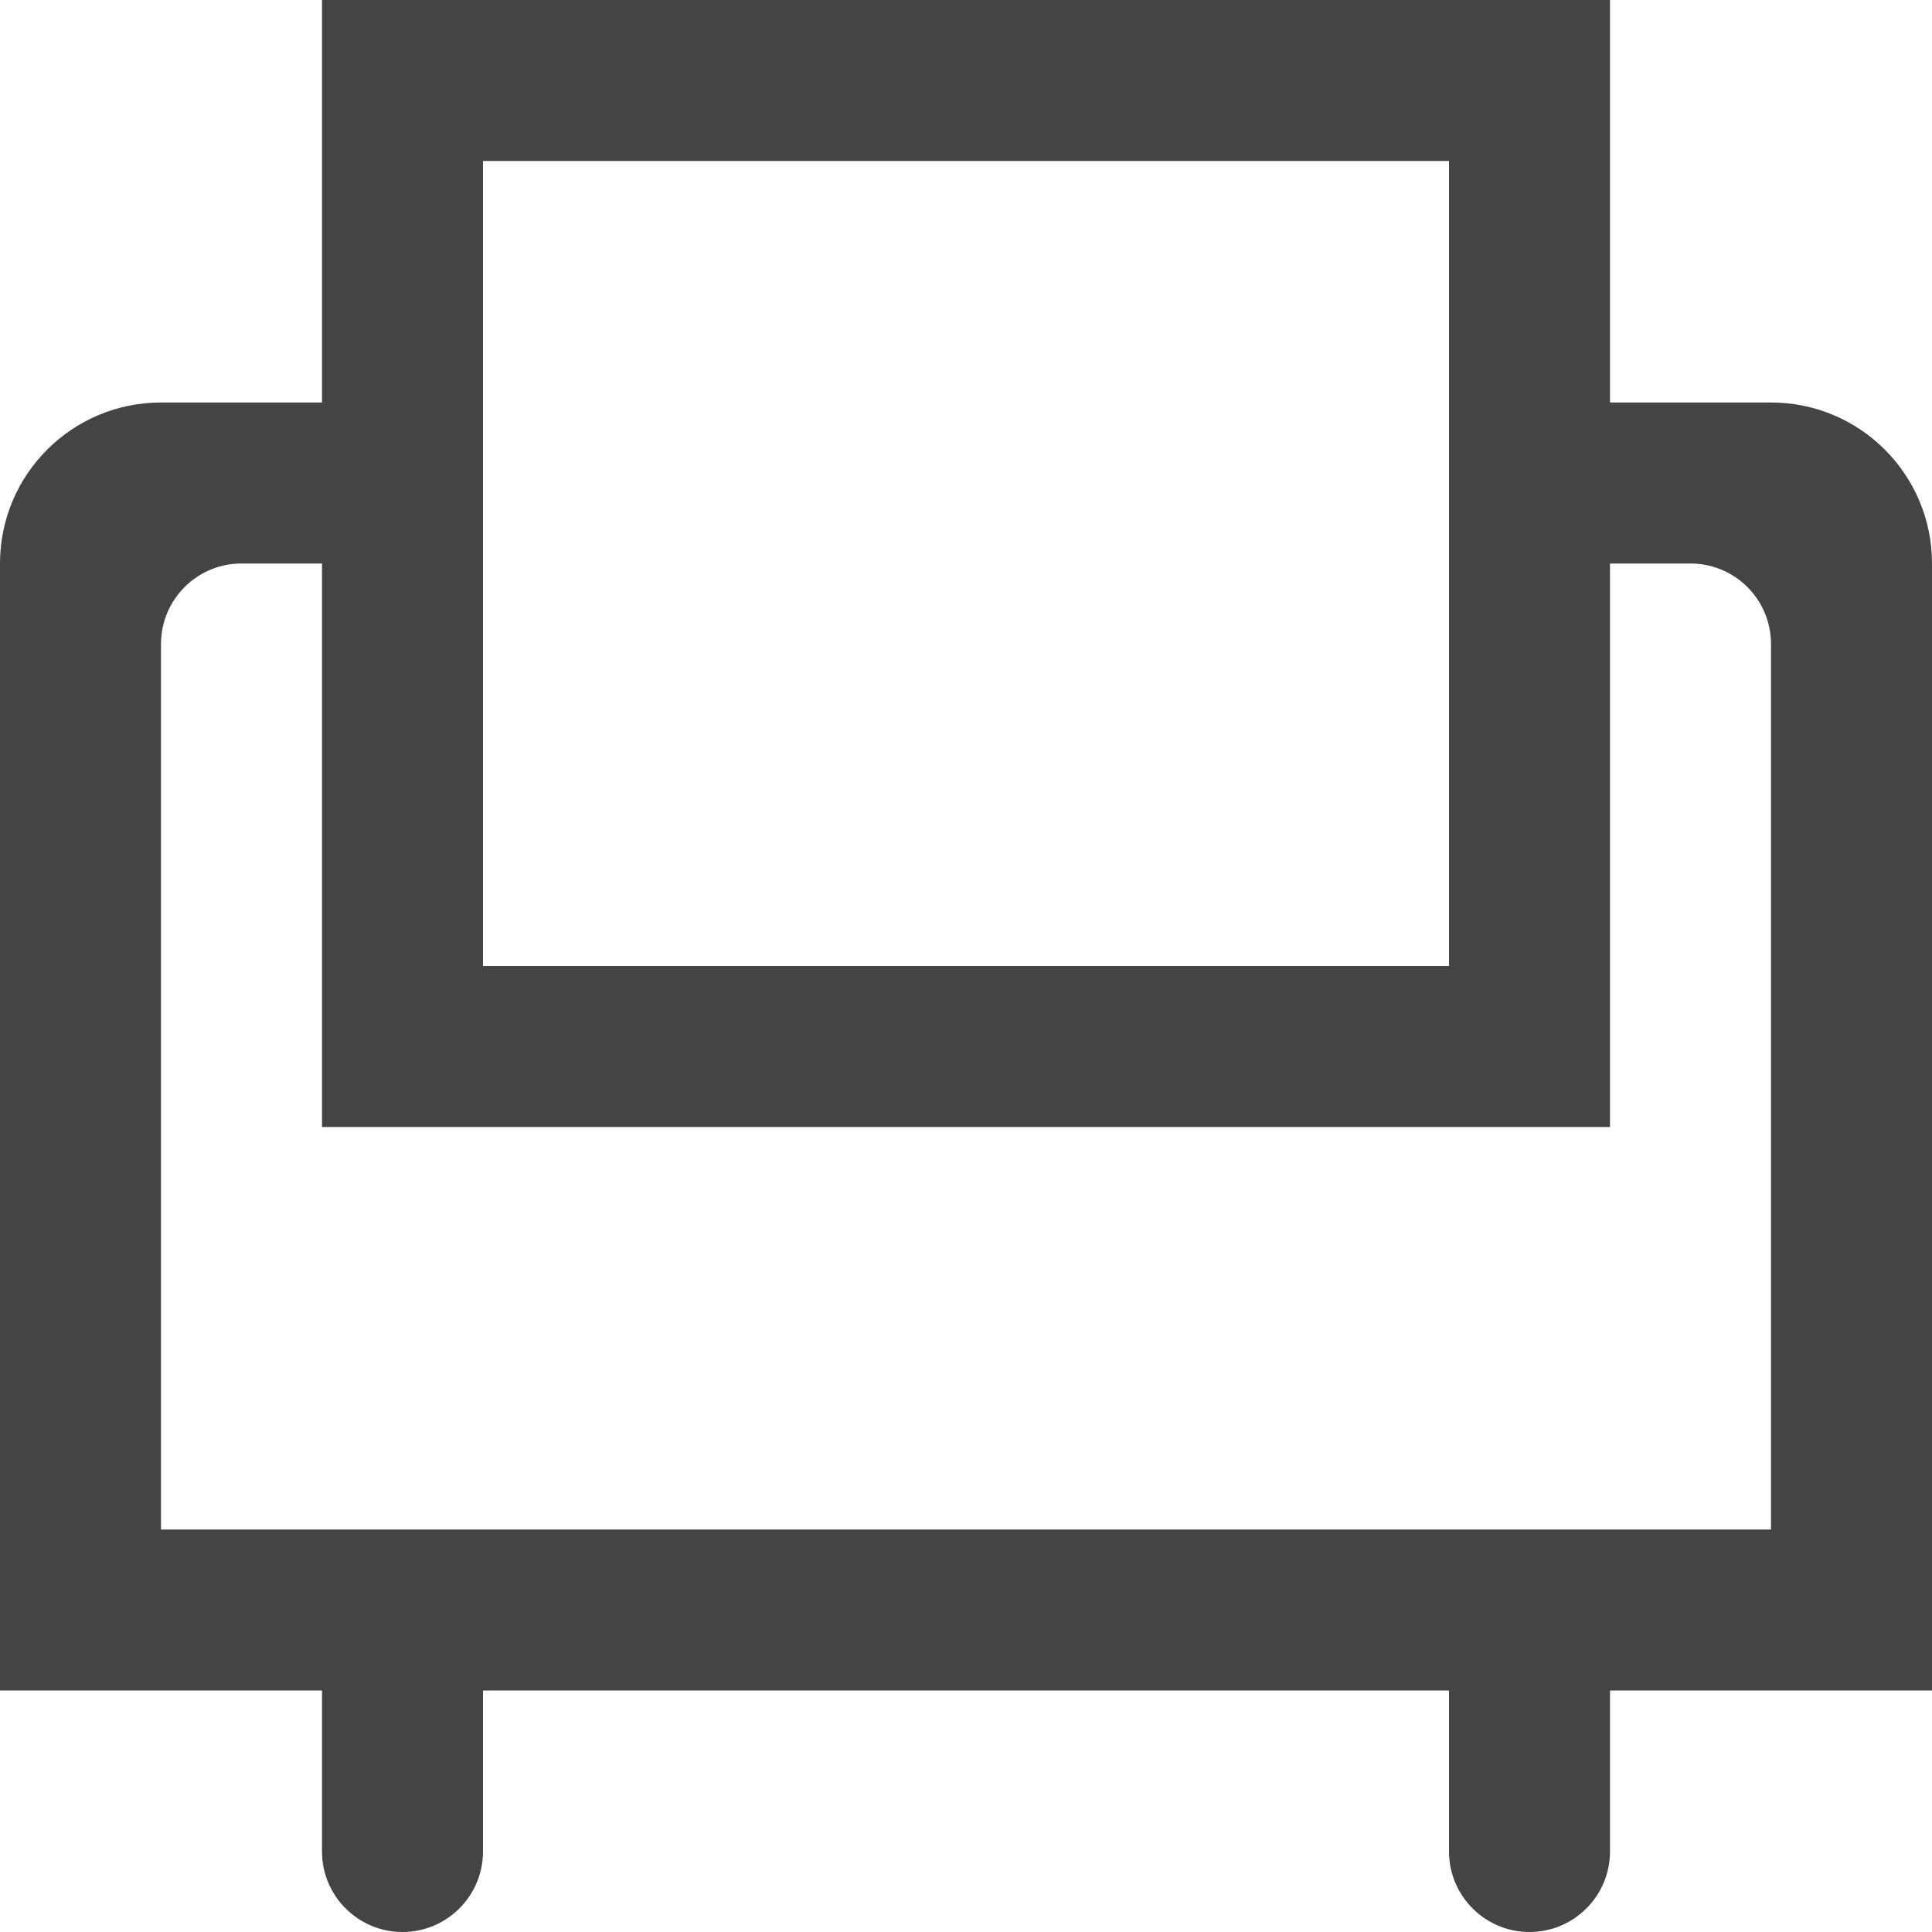 <svg xmlns="http://www.w3.org/2000/svg" xmlns:xlink="http://www.w3.org/1999/xlink" preserveAspectRatio="xMidYMid" width="24" height="24" viewBox="0 0 24 24">
  <defs>
    <style>
      .cls-1 {
        fill: #444;
        fill-rule: evenodd;
      }
    </style>
  </defs>
  <path d="M20.000,21.000 L20.000,23.000 C20.000,23.552 19.552,24.000 19.000,24.000 C18.448,24.000 18.000,23.552 18.000,23.000 L18.000,21.000 L6.000,21.000 L6.000,23.000 C6.000,23.552 5.552,24.000 5.000,24.000 C4.448,24.000 4.000,23.552 4.000,23.000 L4.000,21.000 L0.000,21.000 L0.000,7.000 C0.000,5.895 0.895,5.000 2.000,5.000 L4.000,5.000 L4.000,0.000 L20.000,0.000 L20.000,5.000 L22.000,5.000 C23.105,5.000 24.000,5.895 24.000,7.000 L24.000,21.000 L20.000,21.000 ZM18.000,2.000 L6.000,2.000 L6.000,12.000 L18.000,12.000 L18.000,2.000 ZM22.000,8.000 C22.000,7.448 21.552,7.000 21.000,7.000 L20.000,7.000 L20.000,14.000 L4.000,14.000 L4.000,7.000 L3.000,7.000 C2.448,7.000 2.000,7.448 2.000,8.000 L2.000,19.000 L22.000,19.000 L22.000,8.000 Z" class="cls-1"/>
</svg>
